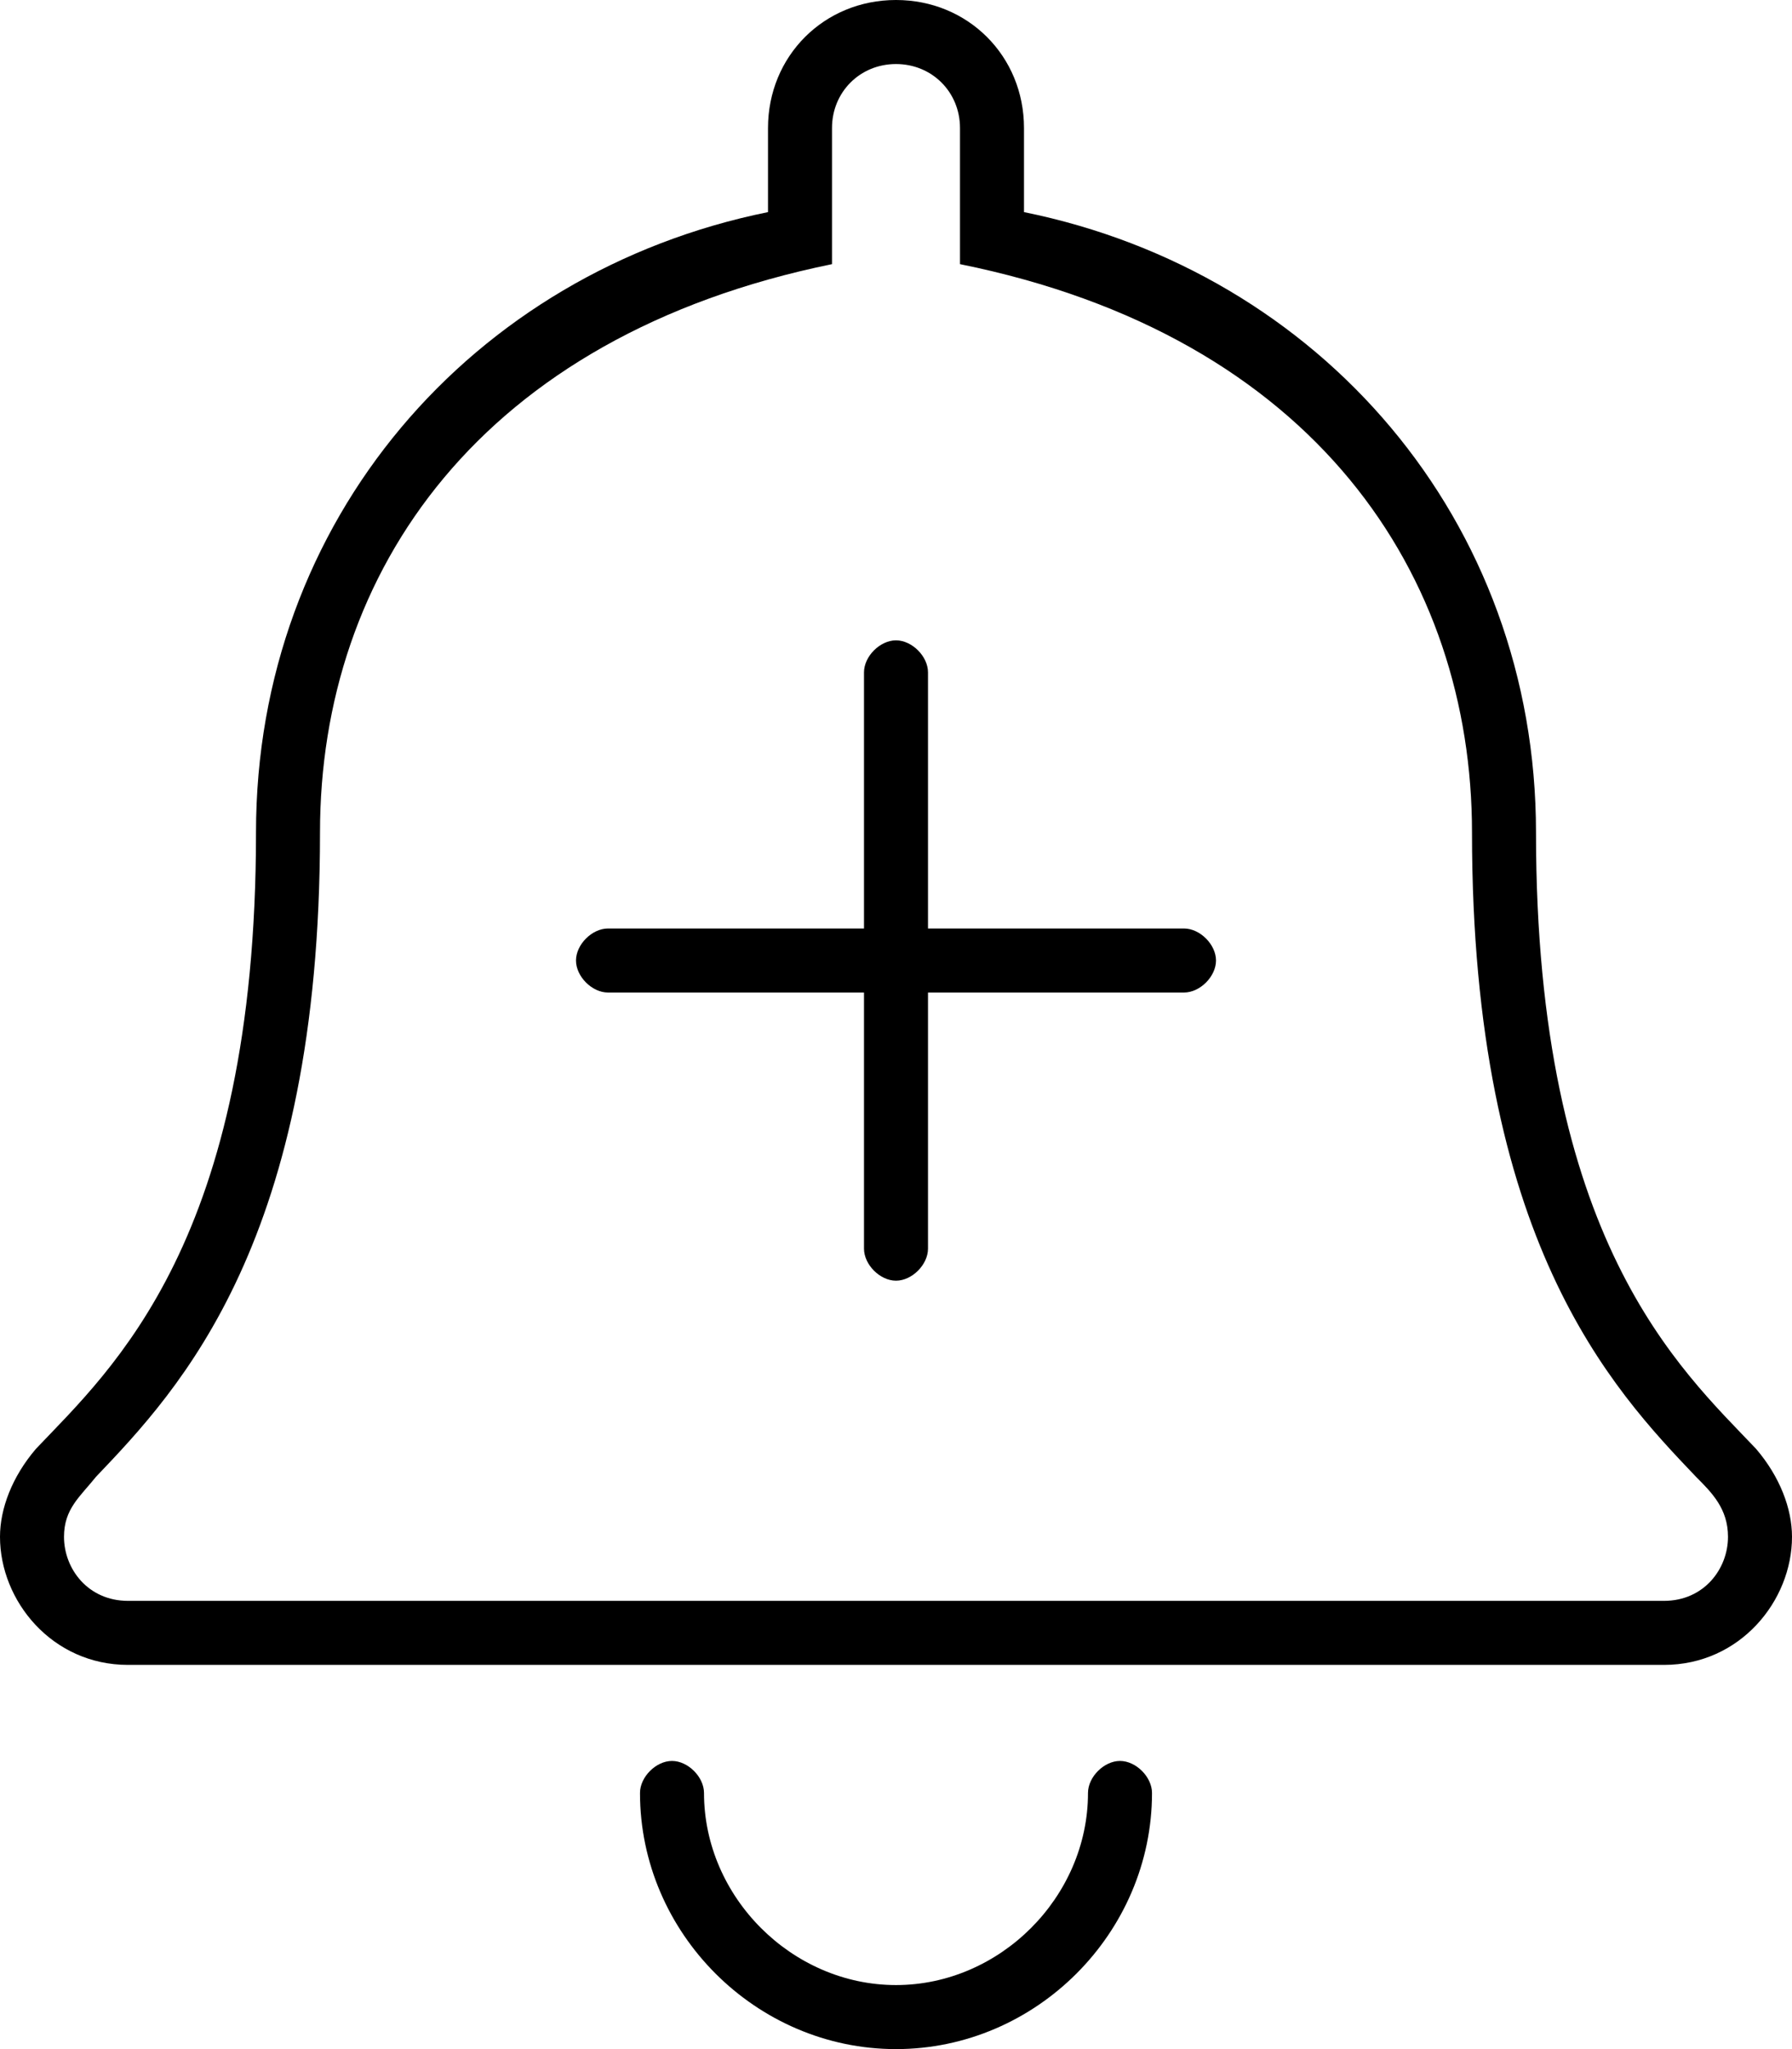 <svg xmlns="http://www.w3.org/2000/svg" viewBox="0 0 448 512"><!-- Font Awesome Pro 6.0.0-alpha1 by @fontawesome - https://fontawesome.com License - https://fontawesome.com/license (Commercial License) --><path d="M439 362C420 342 384 310 384 208C384 130 330 68 256 53V32C256 14 242 0 224 0S192 14 192 32V53C118 68 64 130 64 208C64 310 28 342 9 362C3 369 0 377 0 384C0 400 13 416 32 416H416C435 416 448 400 448 384C448 377 445 369 439 362ZM416 400H32C22 400 16 392 16 384C16 377 20 374 24 369C45 347 80 310 80 208C80 143 120 84 208 66V32C208 23 215 16 224 16S240 23 240 32V66C329 84 368 144 368 208C368 310 403 347 424 369C428 373 432 377 432 384C432 392 426 400 416 400ZM280 440C276 440 272 444 272 448C272 474 250 496 224 496S176 474 176 448C176 444 172 440 168 440S160 444 160 448C160 483 189 512 224 512S288 483 288 448C288 444 284 440 280 440ZM296 232H232V168C232 164 228 160 224 160S216 164 216 168V232H152C148 232 144 236 144 240S148 248 152 248H216V312C216 316 220 320 224 320S232 316 232 312V248H296C300 248 304 244 304 240S300 232 296 232Z"/></svg>